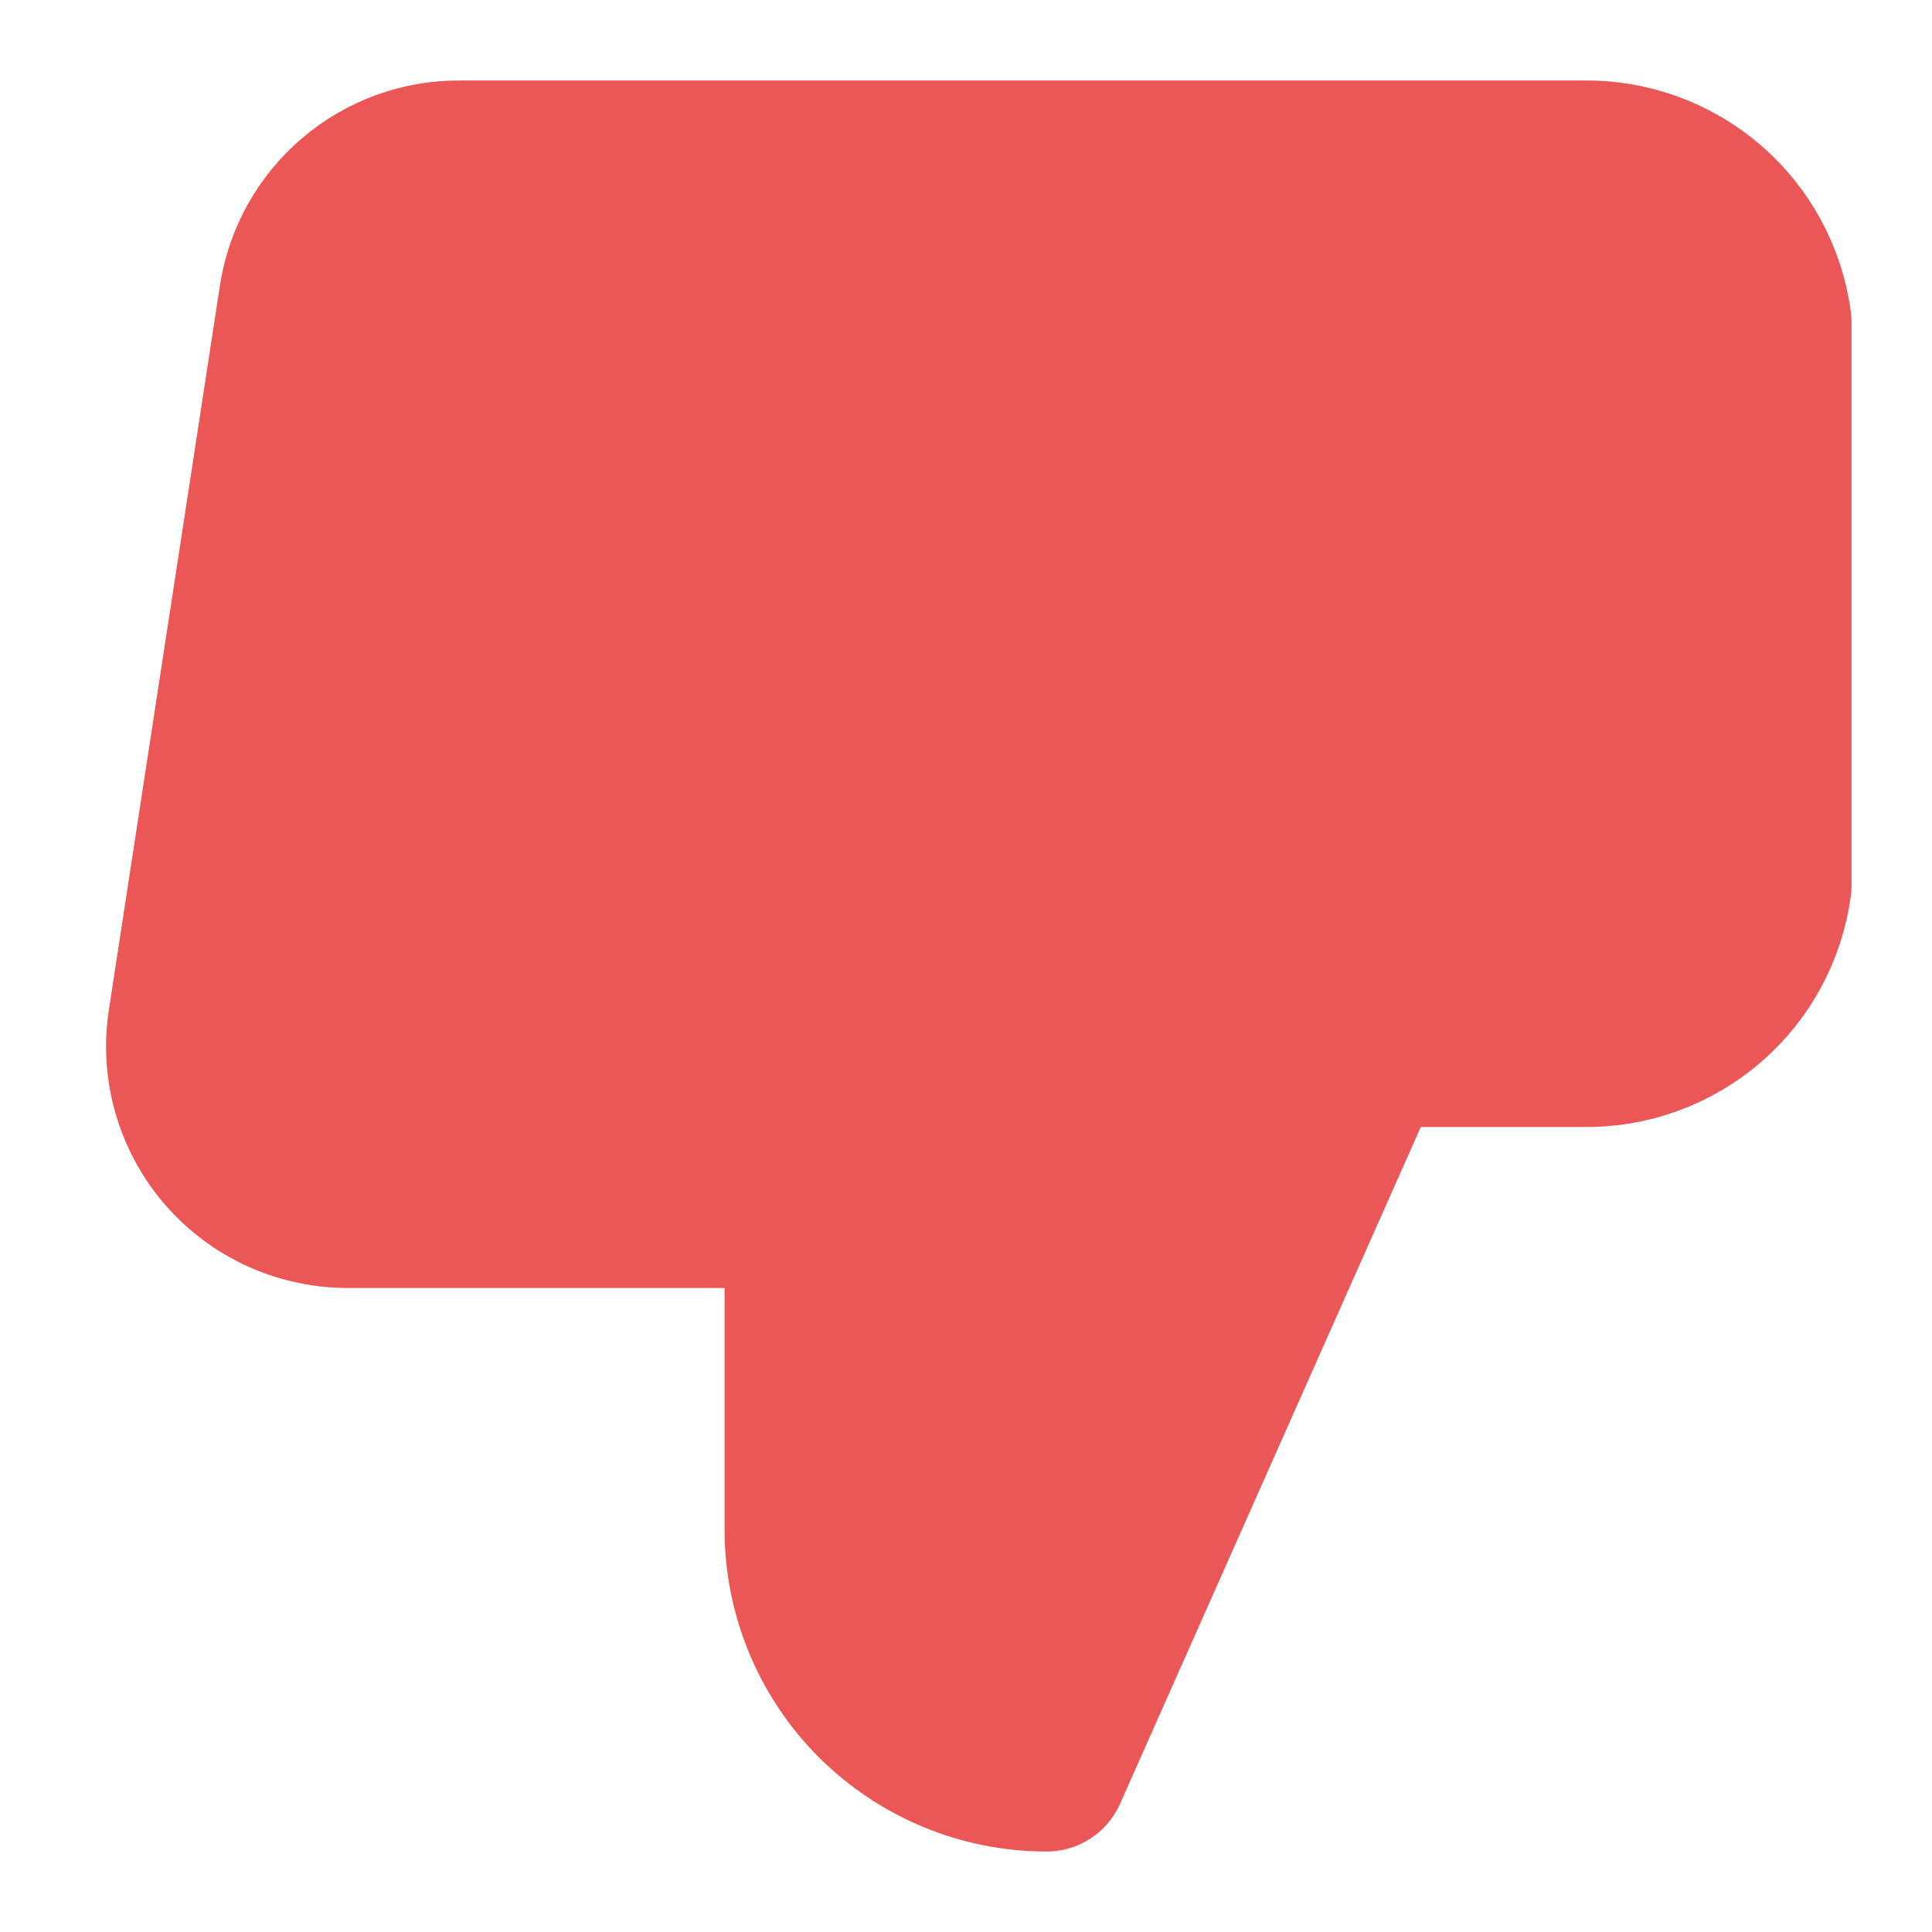 <svg width="16" height="16" viewBox="0 0 16 16" fill="none" xmlns="http://www.w3.org/2000/svg">
<rect x="0" y="0" width="16" height="16" fill="#333333" stroke="none"/>
<g clip-path="url(#clip0_328_2205)">
<rect width="16" height="16" fill="white"/>
<path d="M6.667 10V12.667C6.667 13.197 6.877 13.706 7.252 14.081C7.628 14.456 8.136 14.667 8.667 14.667L11.333 8.667V1.333H3.813C3.492 1.33 3.18 1.442 2.935 1.651C2.69 1.859 2.528 2.149 2.48 2.467L1.56 8.467C1.531 8.658 1.544 8.853 1.598 9.039C1.652 9.224 1.745 9.396 1.872 9.542C1.999 9.688 2.156 9.804 2.332 9.883C2.509 9.962 2.7 10.002 2.893 10H6.667ZM11.333 1.333H13.113C13.491 1.327 13.857 1.459 14.144 1.705C14.43 1.95 14.616 2.293 14.667 2.667V7.333C14.616 7.707 14.43 8.05 14.144 8.295C13.857 8.541 13.491 8.673 13.113 8.667H11.333" fill="#EB5757"/>
<path d="M11.333 8.667L8.667 14.667C8.136 14.667 7.628 14.456 7.252 14.081C6.877 13.706 6.667 13.197 6.667 12.667V10H2.893C2.7 10.002 2.509 9.962 2.332 9.883C2.156 9.804 1.999 9.688 1.872 9.542C1.745 9.396 1.652 9.224 1.598 9.039C1.544 8.853 1.531 8.658 1.56 8.467L2.48 2.467C2.528 2.149 2.69 1.859 2.935 1.651C3.18 1.442 3.492 1.33 3.813 1.333H11.333M11.333 8.667V1.333M11.333 8.667H13.113C13.491 8.673 13.857 8.541 14.144 8.295C14.43 8.05 14.616 7.707 14.667 7.333V2.667C14.616 2.293 14.43 1.95 14.144 1.705C13.857 1.459 13.491 1.327 13.113 1.333H11.333" stroke="#EB5757" stroke-width="1.333" stroke-linecap="round" stroke-linejoin="round"/>
</g>
<defs>
<clipPath id="clip0_328_2205">
<rect width="16" height="16" fill="white"/>
</clipPath>
</defs>
</svg>
